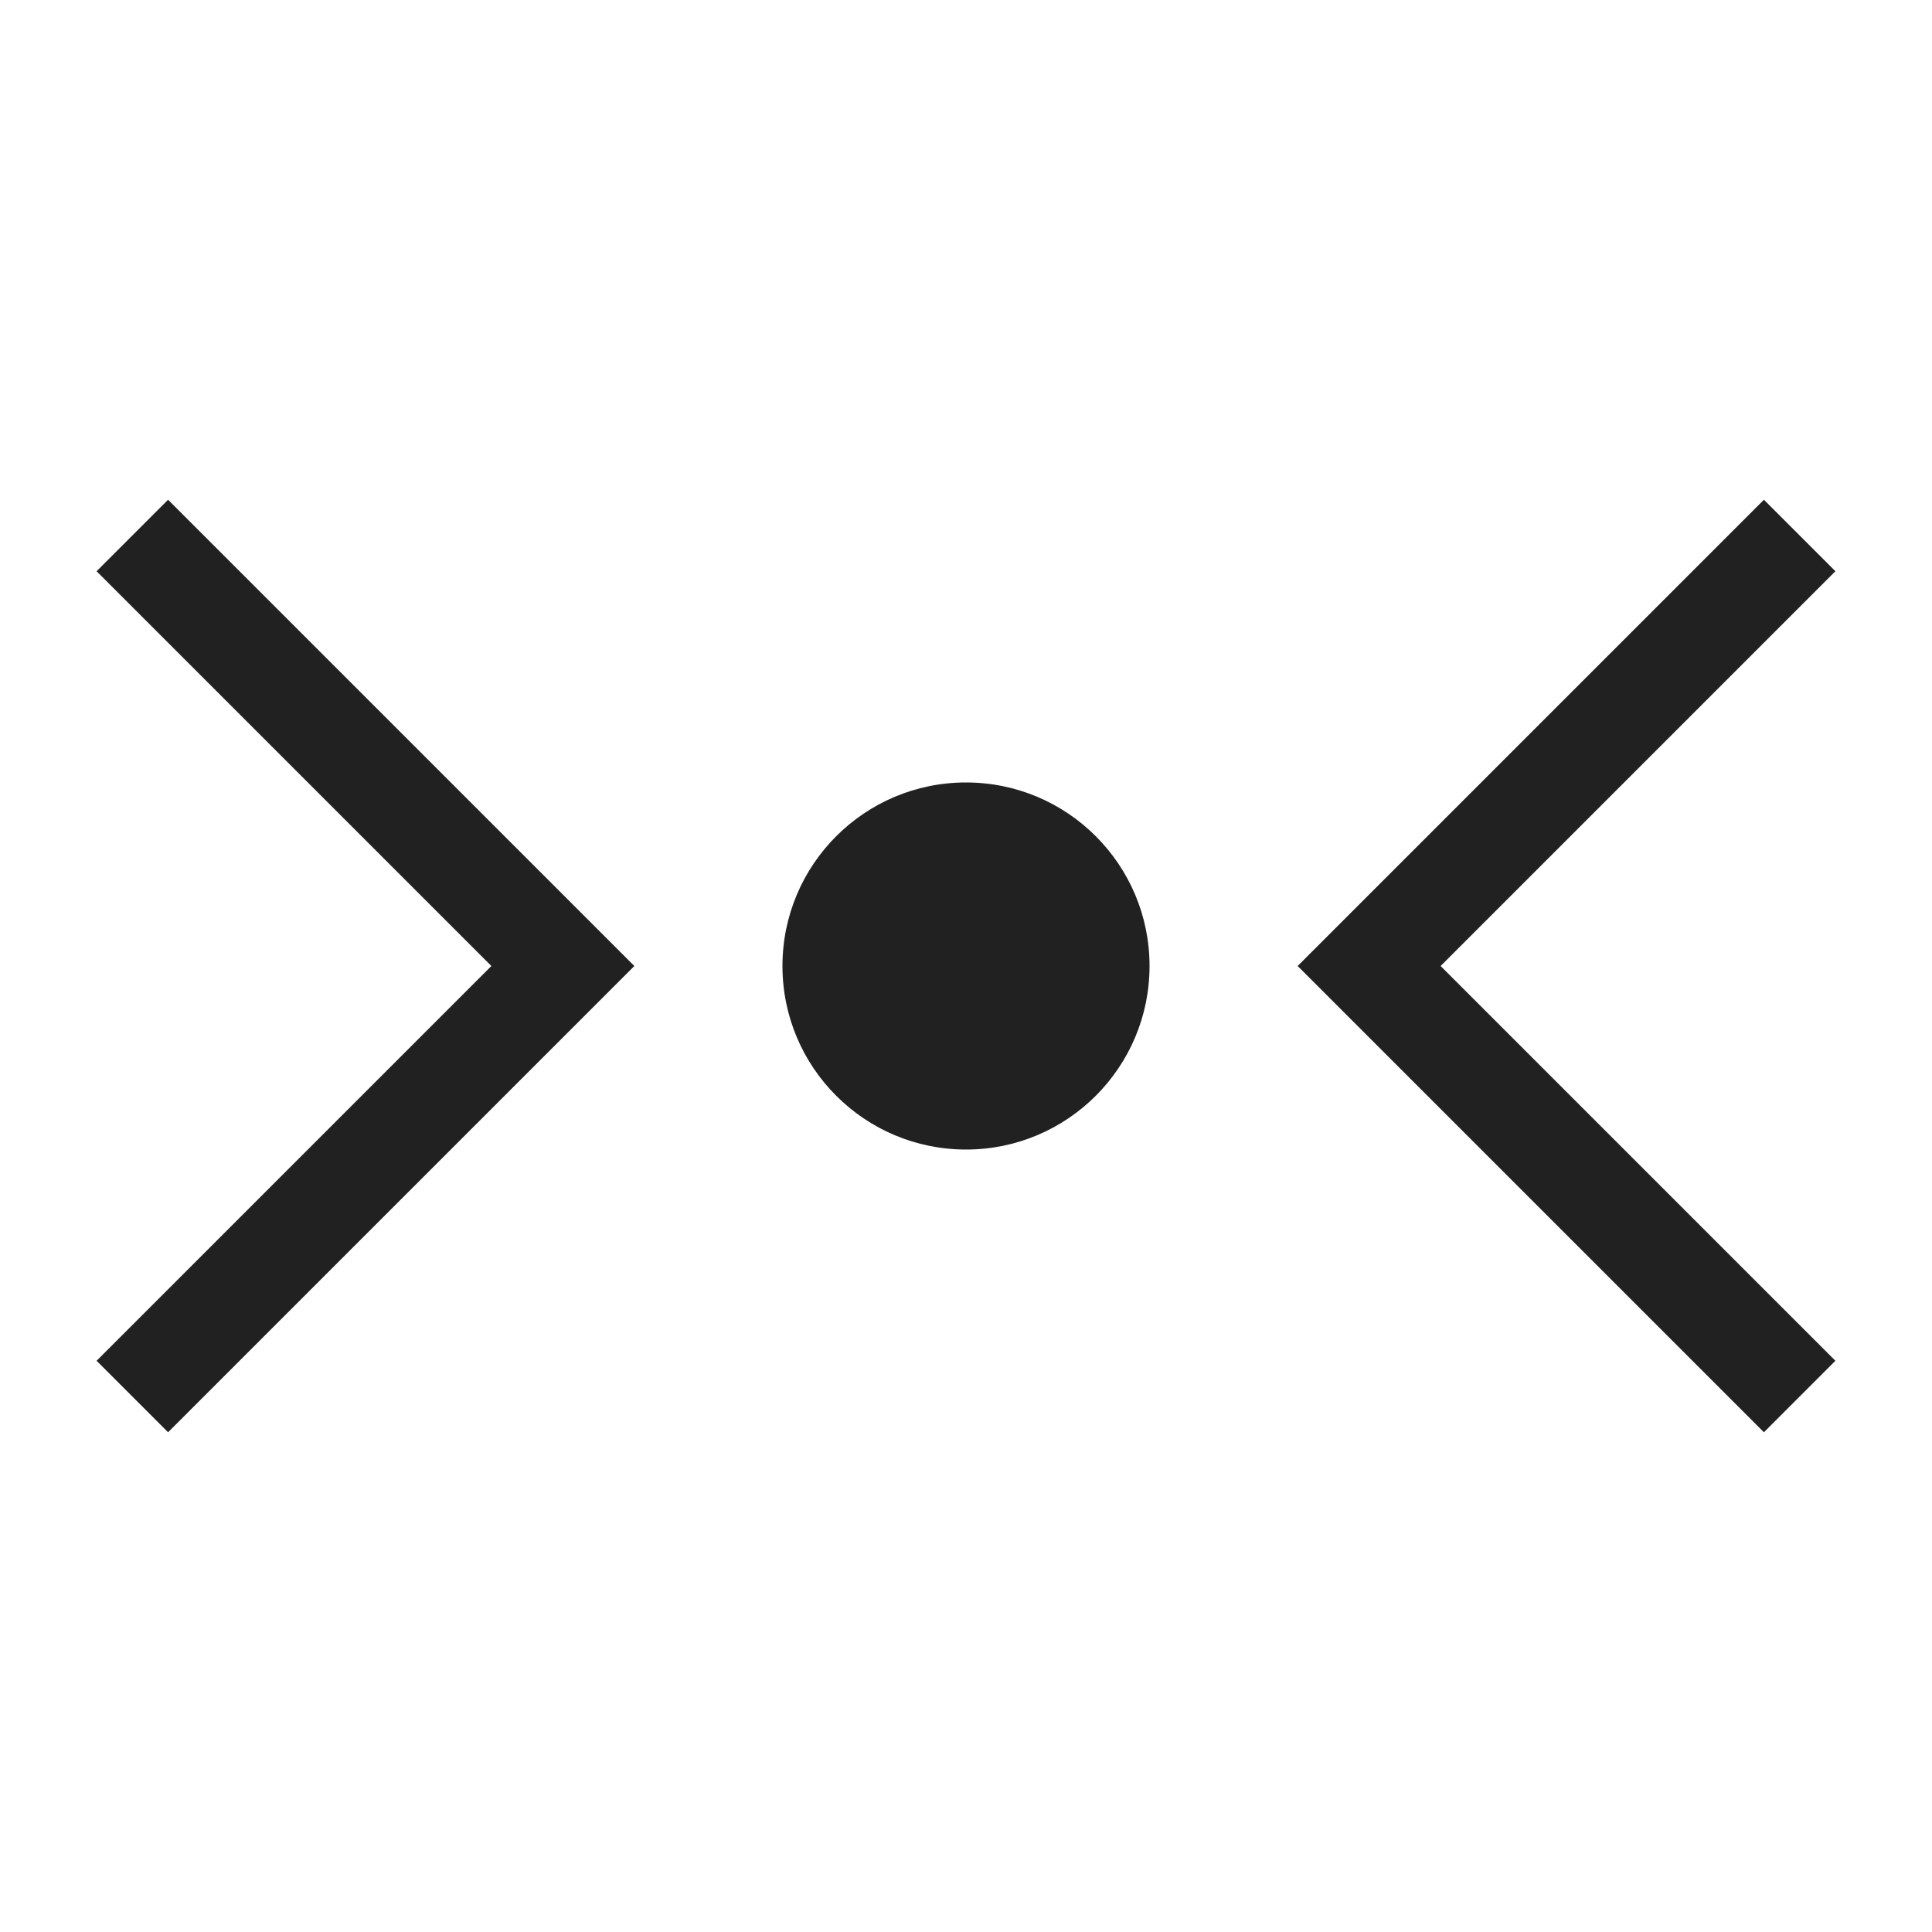 <!-- Copyright (c) 2023 Jan Stehno -->
<svg xmlns="http://www.w3.org/2000/svg" viewBox="0 0 30 30">
    <circle cx="15" cy="15" r="2.85" fill="#212121" />
    <polygon points="2.61 7.76 1.5 8.87 7.63 15 1.5 21.13 2.61 22.24 9.85 15 2.61 7.76"
        fill="#212121" />
    <polygon points="27.39 22.24 28.5 21.13 22.37 15 28.5 8.87 27.39 7.76 20.15 15 27.39 22.24"
        fill="#212121" />
    <rect width="30" height="30" fill="none" />
</svg>